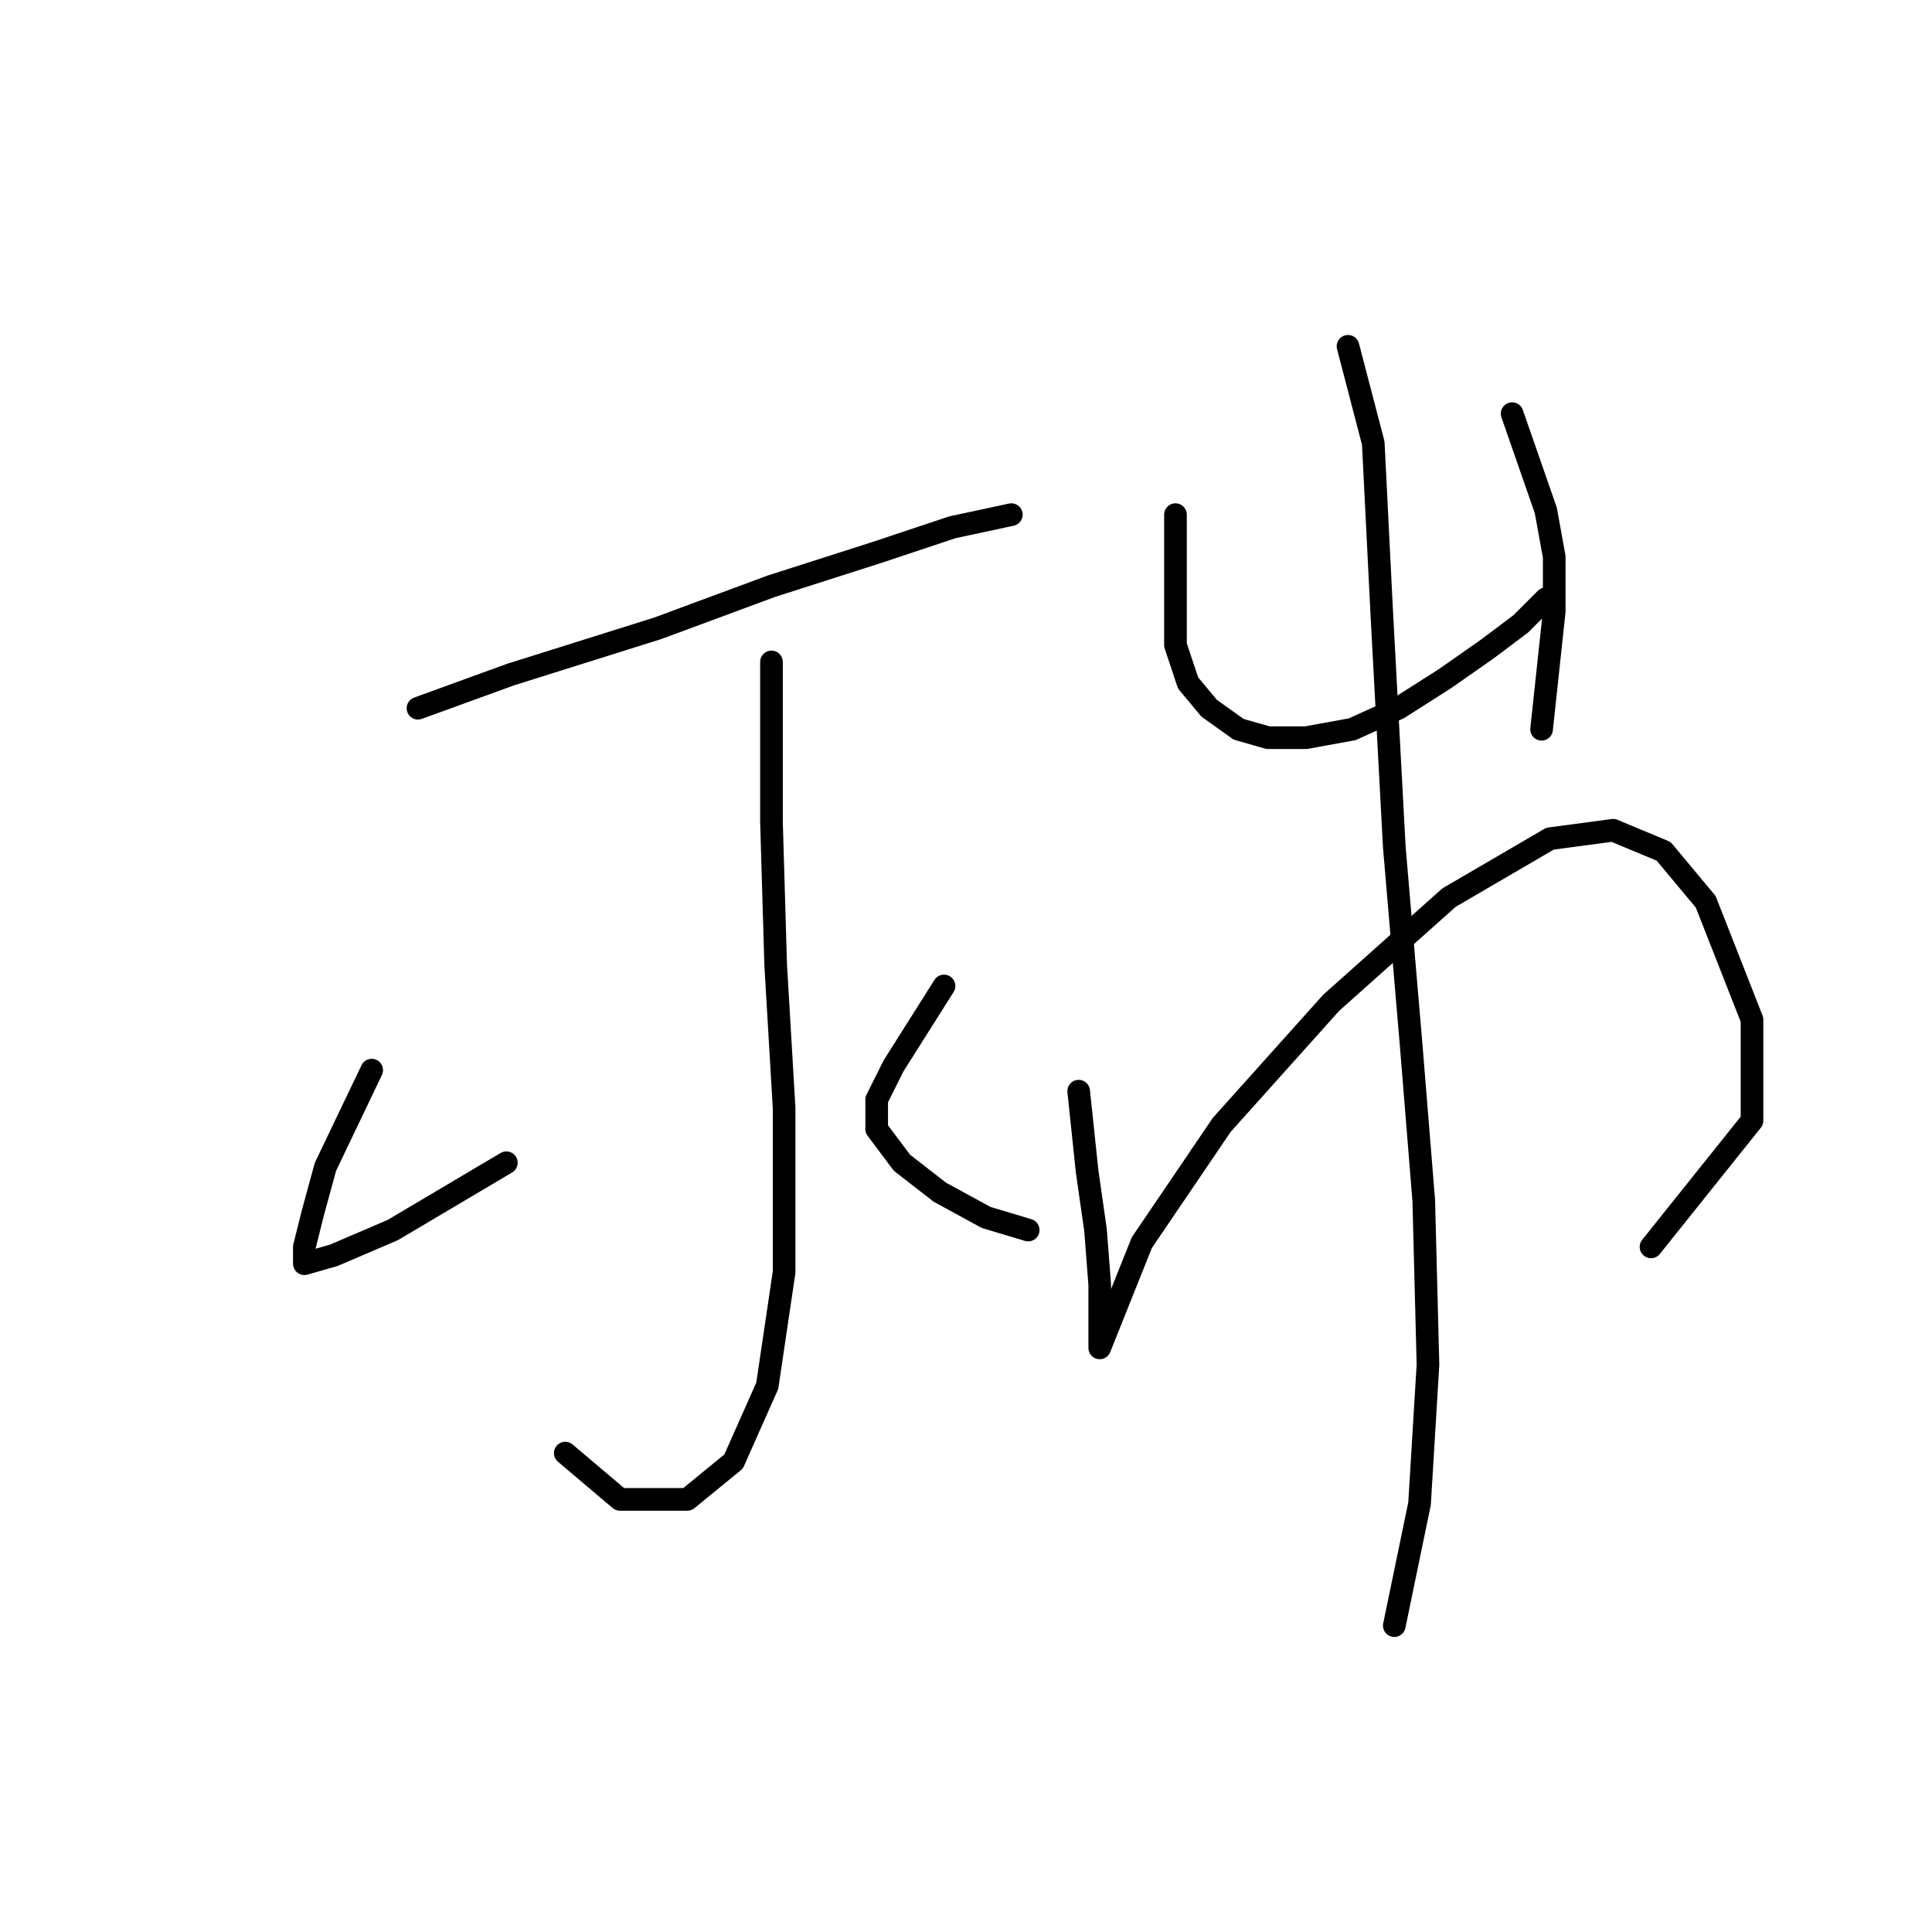 <?xml version="1.0" standalone="no"?>
    <svg width="256" height="256" xmlns="http://www.w3.org/2000/svg" version="1.1">
    <polyline stroke="black" stroke-width="3" stroke-linecap="round" fill="transparent" stroke-linejoin="round" points="55.385 93.844 67.652 89.383 87.169 83.249 102.225 77.673 116.165 73.212 126.202 69.866 134.009 68.193 134.009 68.193 " />
        <polyline stroke="black" stroke-width="3" stroke-linecap="round" fill="transparent" stroke-linejoin="round" points="102.225 87.71 102.225 108.9 102.782 127.859 103.898 146.818 103.898 168.565 101.667 183.621 97.206 193.658 91.072 198.676 82.15 198.676 74.901 192.543 74.901 192.543 " />
        <polyline stroke="black" stroke-width="3" stroke-linecap="round" fill="transparent" stroke-linejoin="round" points="49.251 141.799 43.117 154.624 41.444 160.758 40.329 165.219 40.329 167.45 44.232 166.334 52.039 162.989 67.095 154.067 67.095 154.067 " />
        <polyline stroke="black" stroke-width="3" stroke-linecap="round" fill="transparent" stroke-linejoin="round" points="125.087 130.647 118.396 141.242 116.165 145.702 116.165 149.606 119.511 154.067 124.53 157.97 130.663 161.316 136.24 162.989 136.24 162.989 " />
        <polyline stroke="black" stroke-width="3" stroke-linecap="round" fill="transparent" stroke-linejoin="round" points="155.756 68.193 155.756 81.018 155.756 85.479 157.429 90.498 160.217 93.844 164.121 96.632 168.024 97.747 173.043 97.747 179.176 96.632 185.31 93.844 191.444 89.94 197.02 86.037 201.481 82.691 204.827 79.346 204.827 79.346 " />
        <polyline stroke="black" stroke-width="3" stroke-linecap="round" fill="transparent" stroke-linejoin="round" points="200.366 54.81 204.827 67.636 205.942 73.769 205.942 81.018 204.269 96.632 204.269 96.632 " />
        <polyline stroke="black" stroke-width="3" stroke-linecap="round" fill="transparent" stroke-linejoin="round" points="142.931 144.587 144.046 155.182 145.162 162.989 145.719 170.238 145.719 175.256 145.719 178.044 145.719 178.602 146.834 175.814 151.295 164.662 161.89 149.048 176.388 132.877 192.002 118.937 205.385 111.13 213.749 110.015 220.44 112.803 226.017 119.494 232.15 135.108 232.15 148.491 218.767 165.219 218.767 165.219 " />
        <polyline stroke="black" stroke-width="3" stroke-linecap="round" fill="transparent" stroke-linejoin="round" points="178.619 45.888 181.964 58.714 183.08 81.018 184.753 112.245 186.983 138.453 188.656 159.085 189.214 180.833 188.098 199.234 184.753 215.405 184.753 215.405 " />
        </svg>